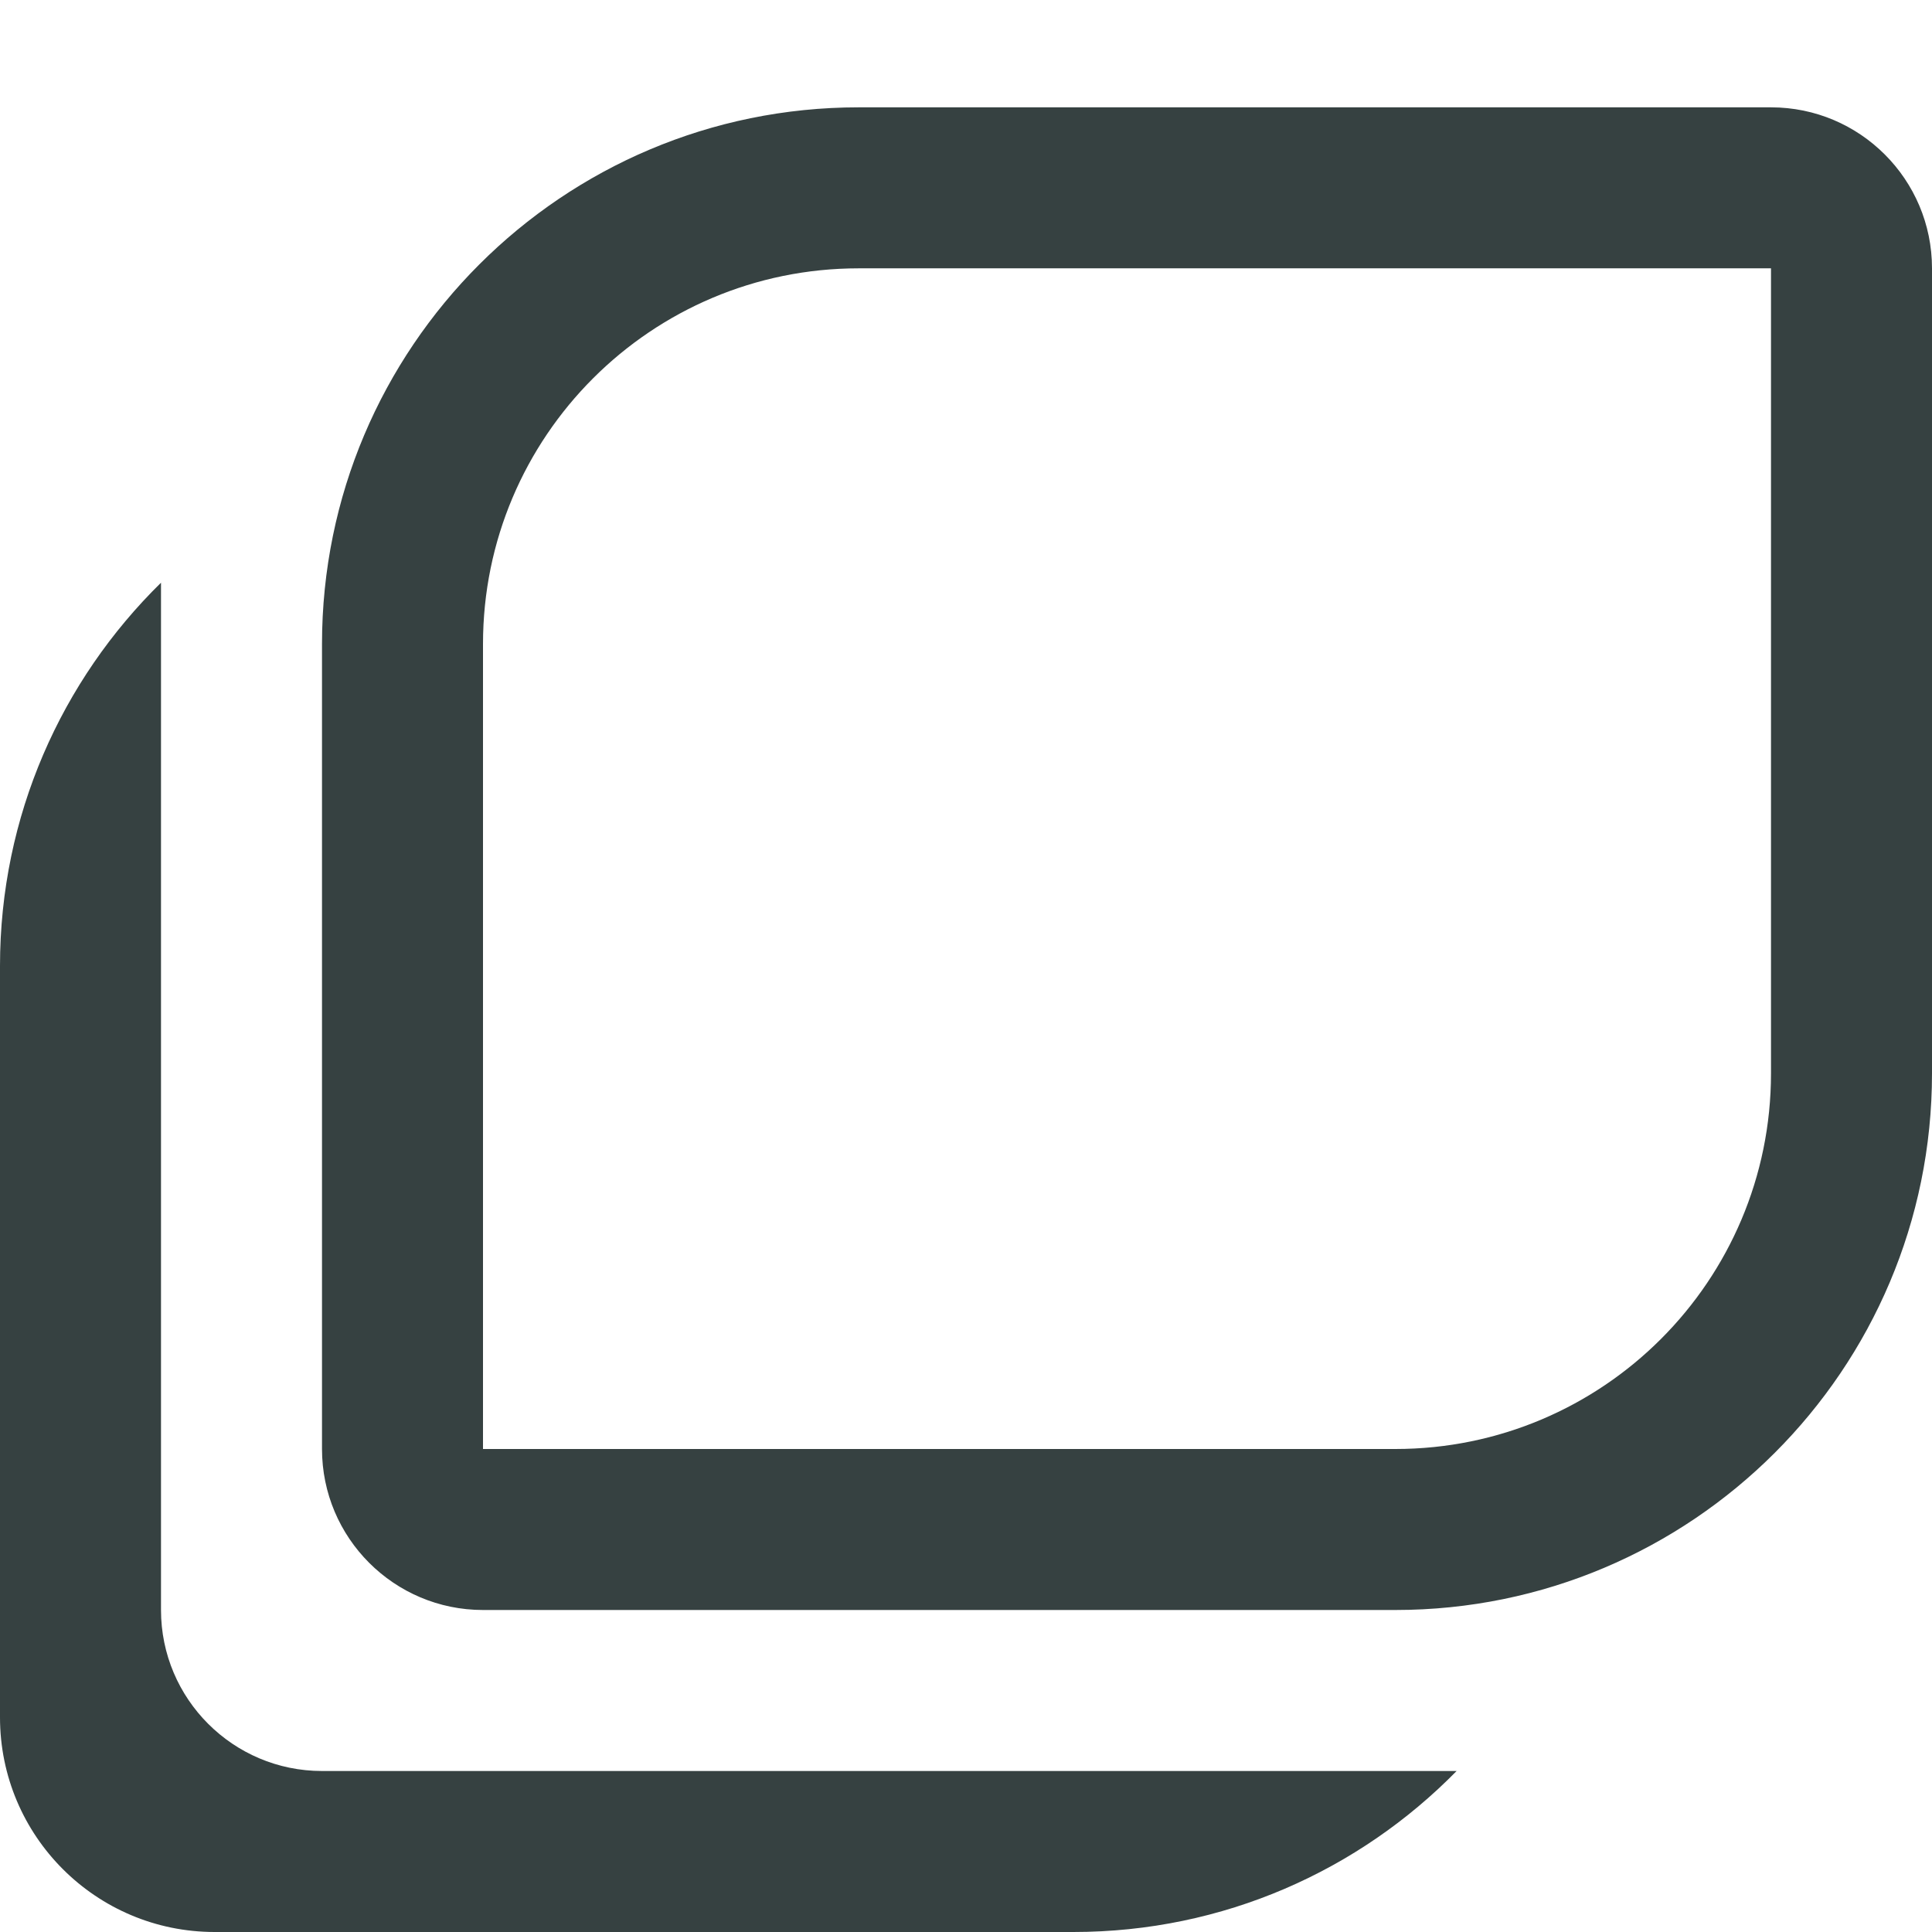 <svg width="18" height="18" viewBox="0 0 18 18" fill="none" xmlns="http://www.w3.org/2000/svg">
<path fill-rule="evenodd" clip-rule="evenodd" d="M3 6C3 3.239 5.239 1 8 1H16.5C17.328 1 18 1.672 18 2.5V10C18 12.761 15.761 15 13 15H4.5C3.672 15 3 14.328 3 13.5V6ZM8 2.5H16.5V10C16.5 11.933 14.933 13.5 13 13.5H4.5V6C4.5 4.067 6.067 2.5 8 2.5Z" fill="#364141"/>
<path d="M0 9C0 7.601 0.574 6.337 1.5 5.429V15C1.5 15.828 2.172 16.5 3 16.5H13.571C12.663 17.426 11.399 18 10 18H2C0.895 18 0 17.105 0 16V9Z" fill="#364141"/>
</svg>
